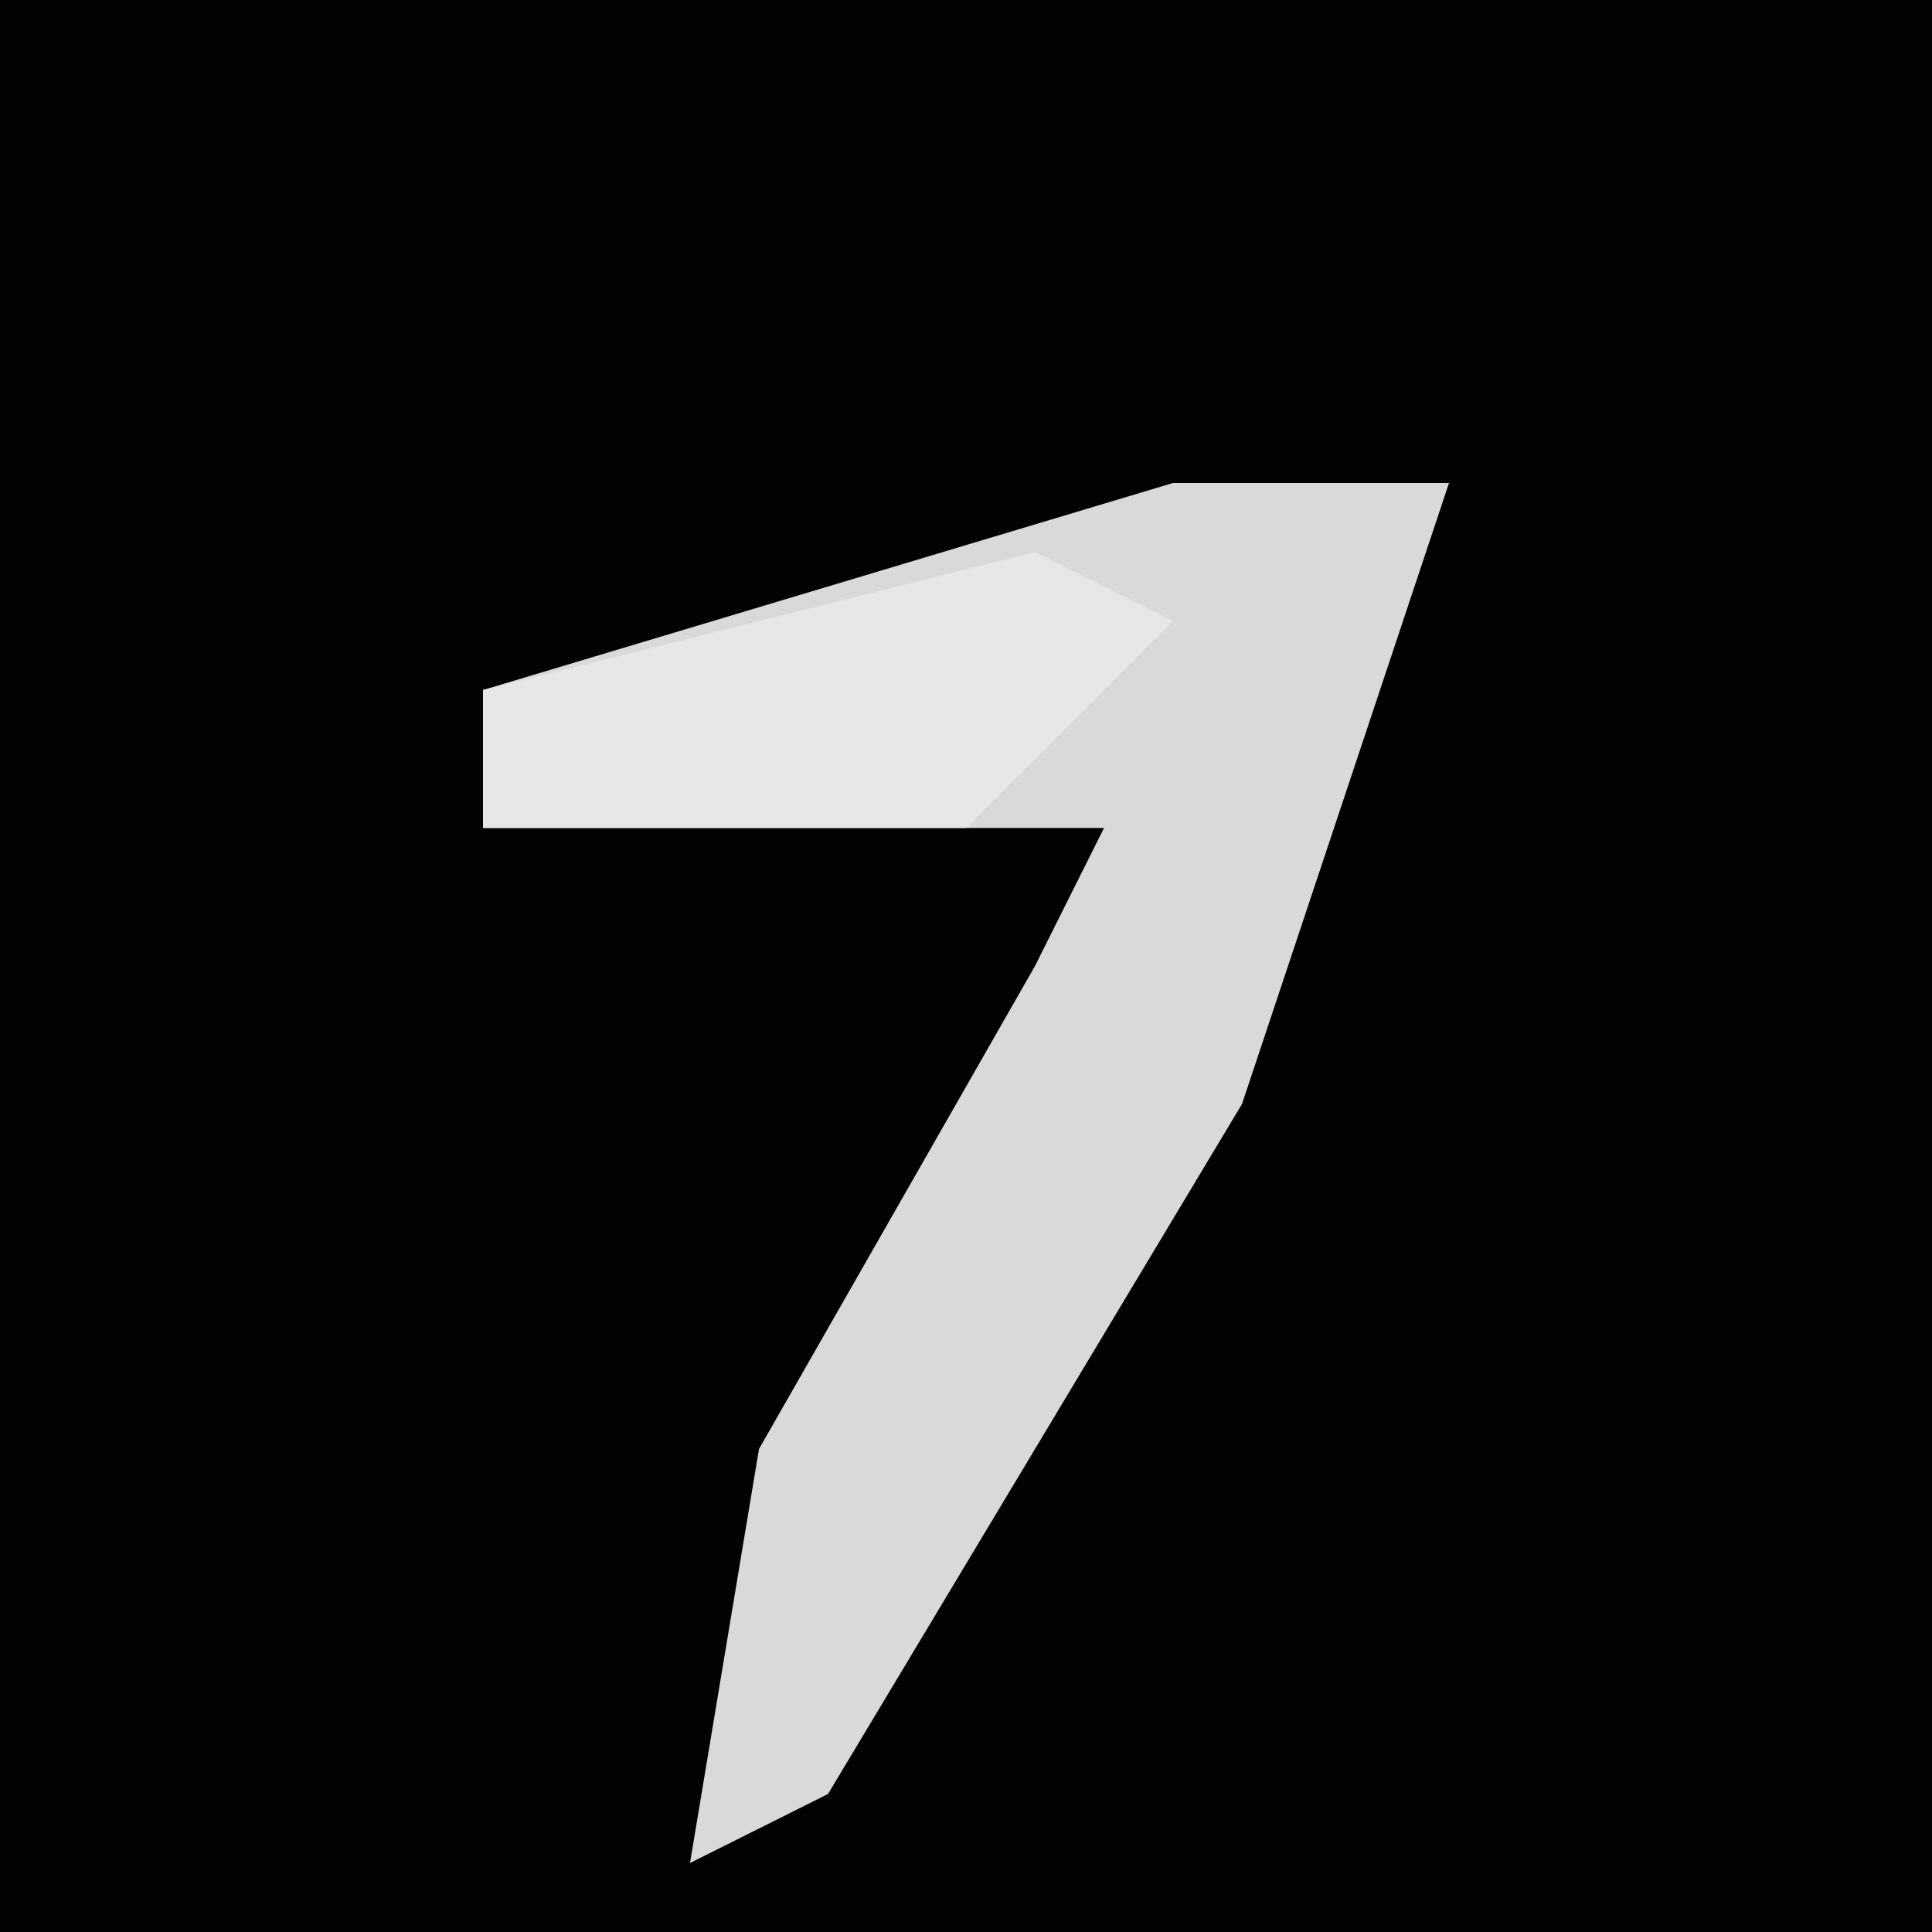 <?xml version="1.0" encoding="UTF-8"?>
<svg version="1.1" xmlns="http://www.w3.org/2000/svg" width="28" height="28">
<path d="M0,0 L28,0 L28,28 L0,28 Z " fill="#020202" transform="translate(0,0)"/>
<path d="M0,0 L4,0 L1,9 L-5,19 L-7,20 L-6,14 L-2,7 L-1,5 L-10,5 L-10,3 Z " fill="#D9D9D9" transform="translate(17,7)"/>
<path d="M0,0 L2,1 L-1,4 L-8,4 L-8,2 Z " fill="#E7E7E7" transform="translate(15,8)"/>
</svg>
